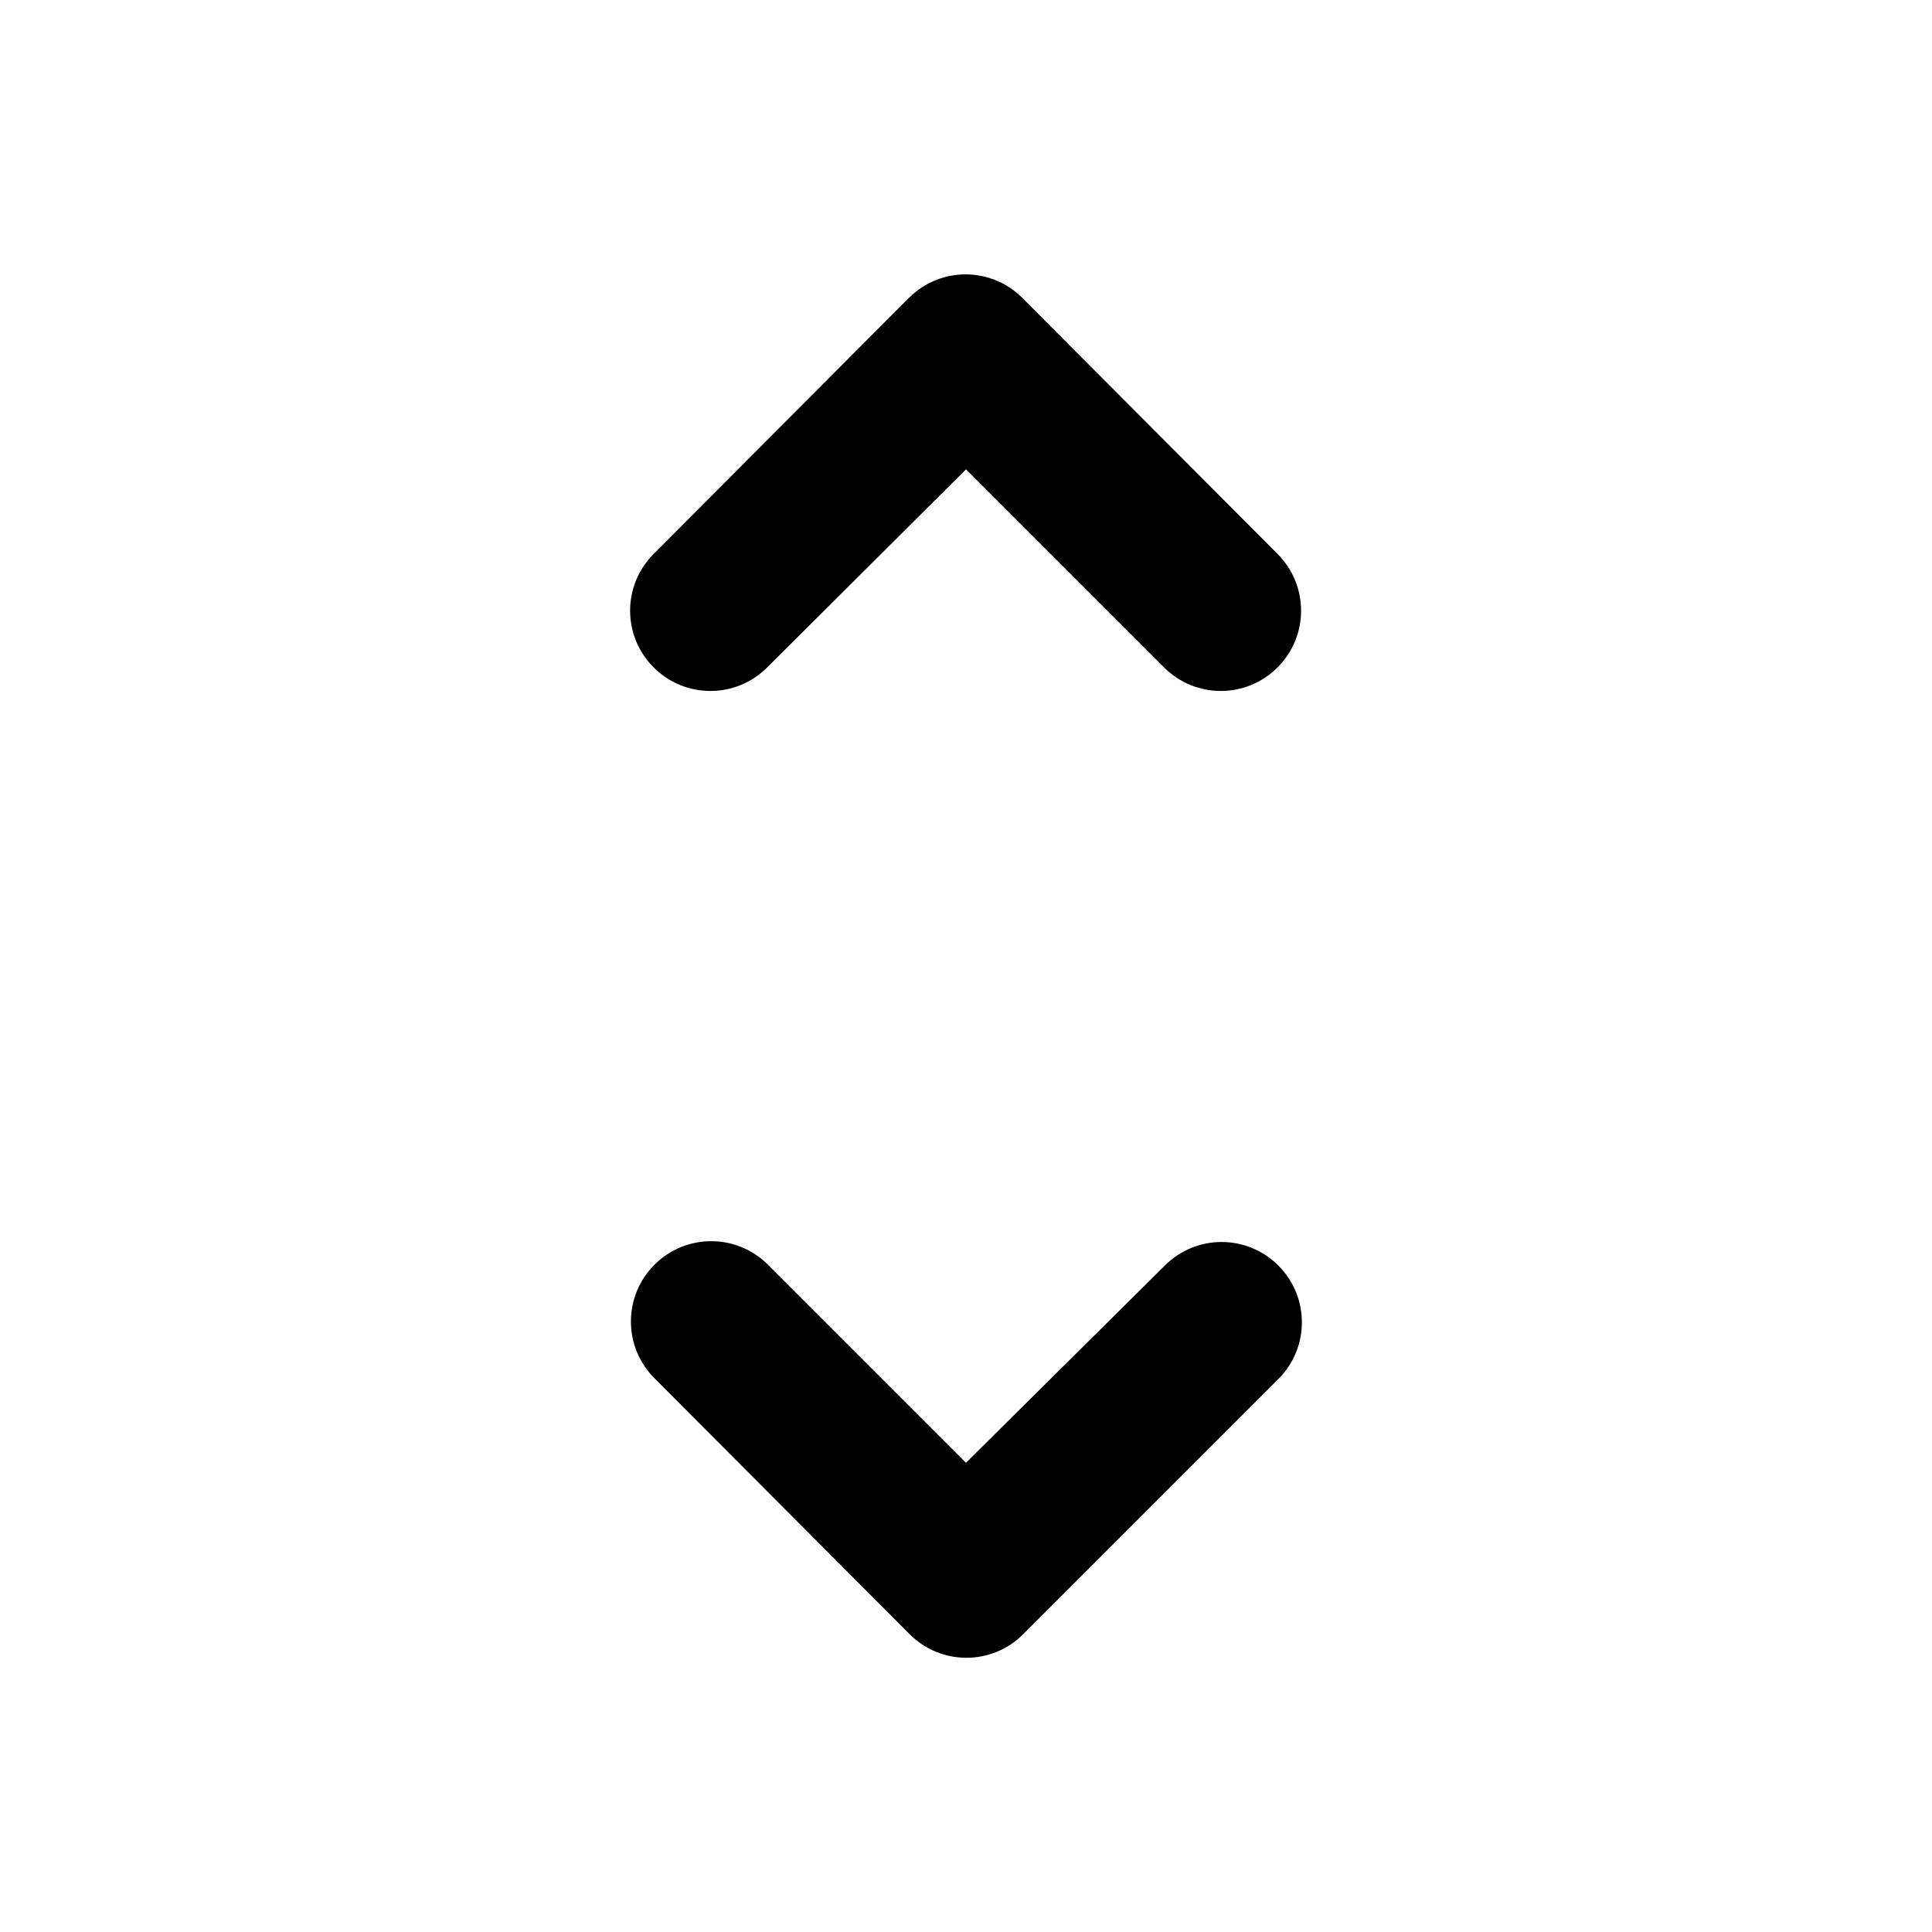 <svg width="24" height="24" viewBox="0 0 24 24" fill="none" xmlns="http://www.w3.org/2000/svg">
<path d="M12 5.831L14.46 8.291C14.85 8.681 15.48 8.681 15.87 8.291C16.26 7.901 16.26 7.271 15.87 6.881L12.7 3.701C12.31 3.311 11.68 3.311 11.29 3.701L8.12 6.881C7.73 7.271 7.73 7.901 8.12 8.291C8.51 8.681 9.14 8.681 9.53 8.291L12 5.831ZM12 18.171L9.54 15.711C9.15 15.321 8.52 15.321 8.13 15.711C7.74 16.101 7.74 16.731 8.13 17.121L11.3 20.301C11.69 20.691 12.32 20.691 12.71 20.301L15.88 17.131C16.27 16.741 16.27 16.111 15.88 15.721C15.49 15.331 14.86 15.331 14.47 15.721L12 18.171Z" fill="black"/>
</svg>
